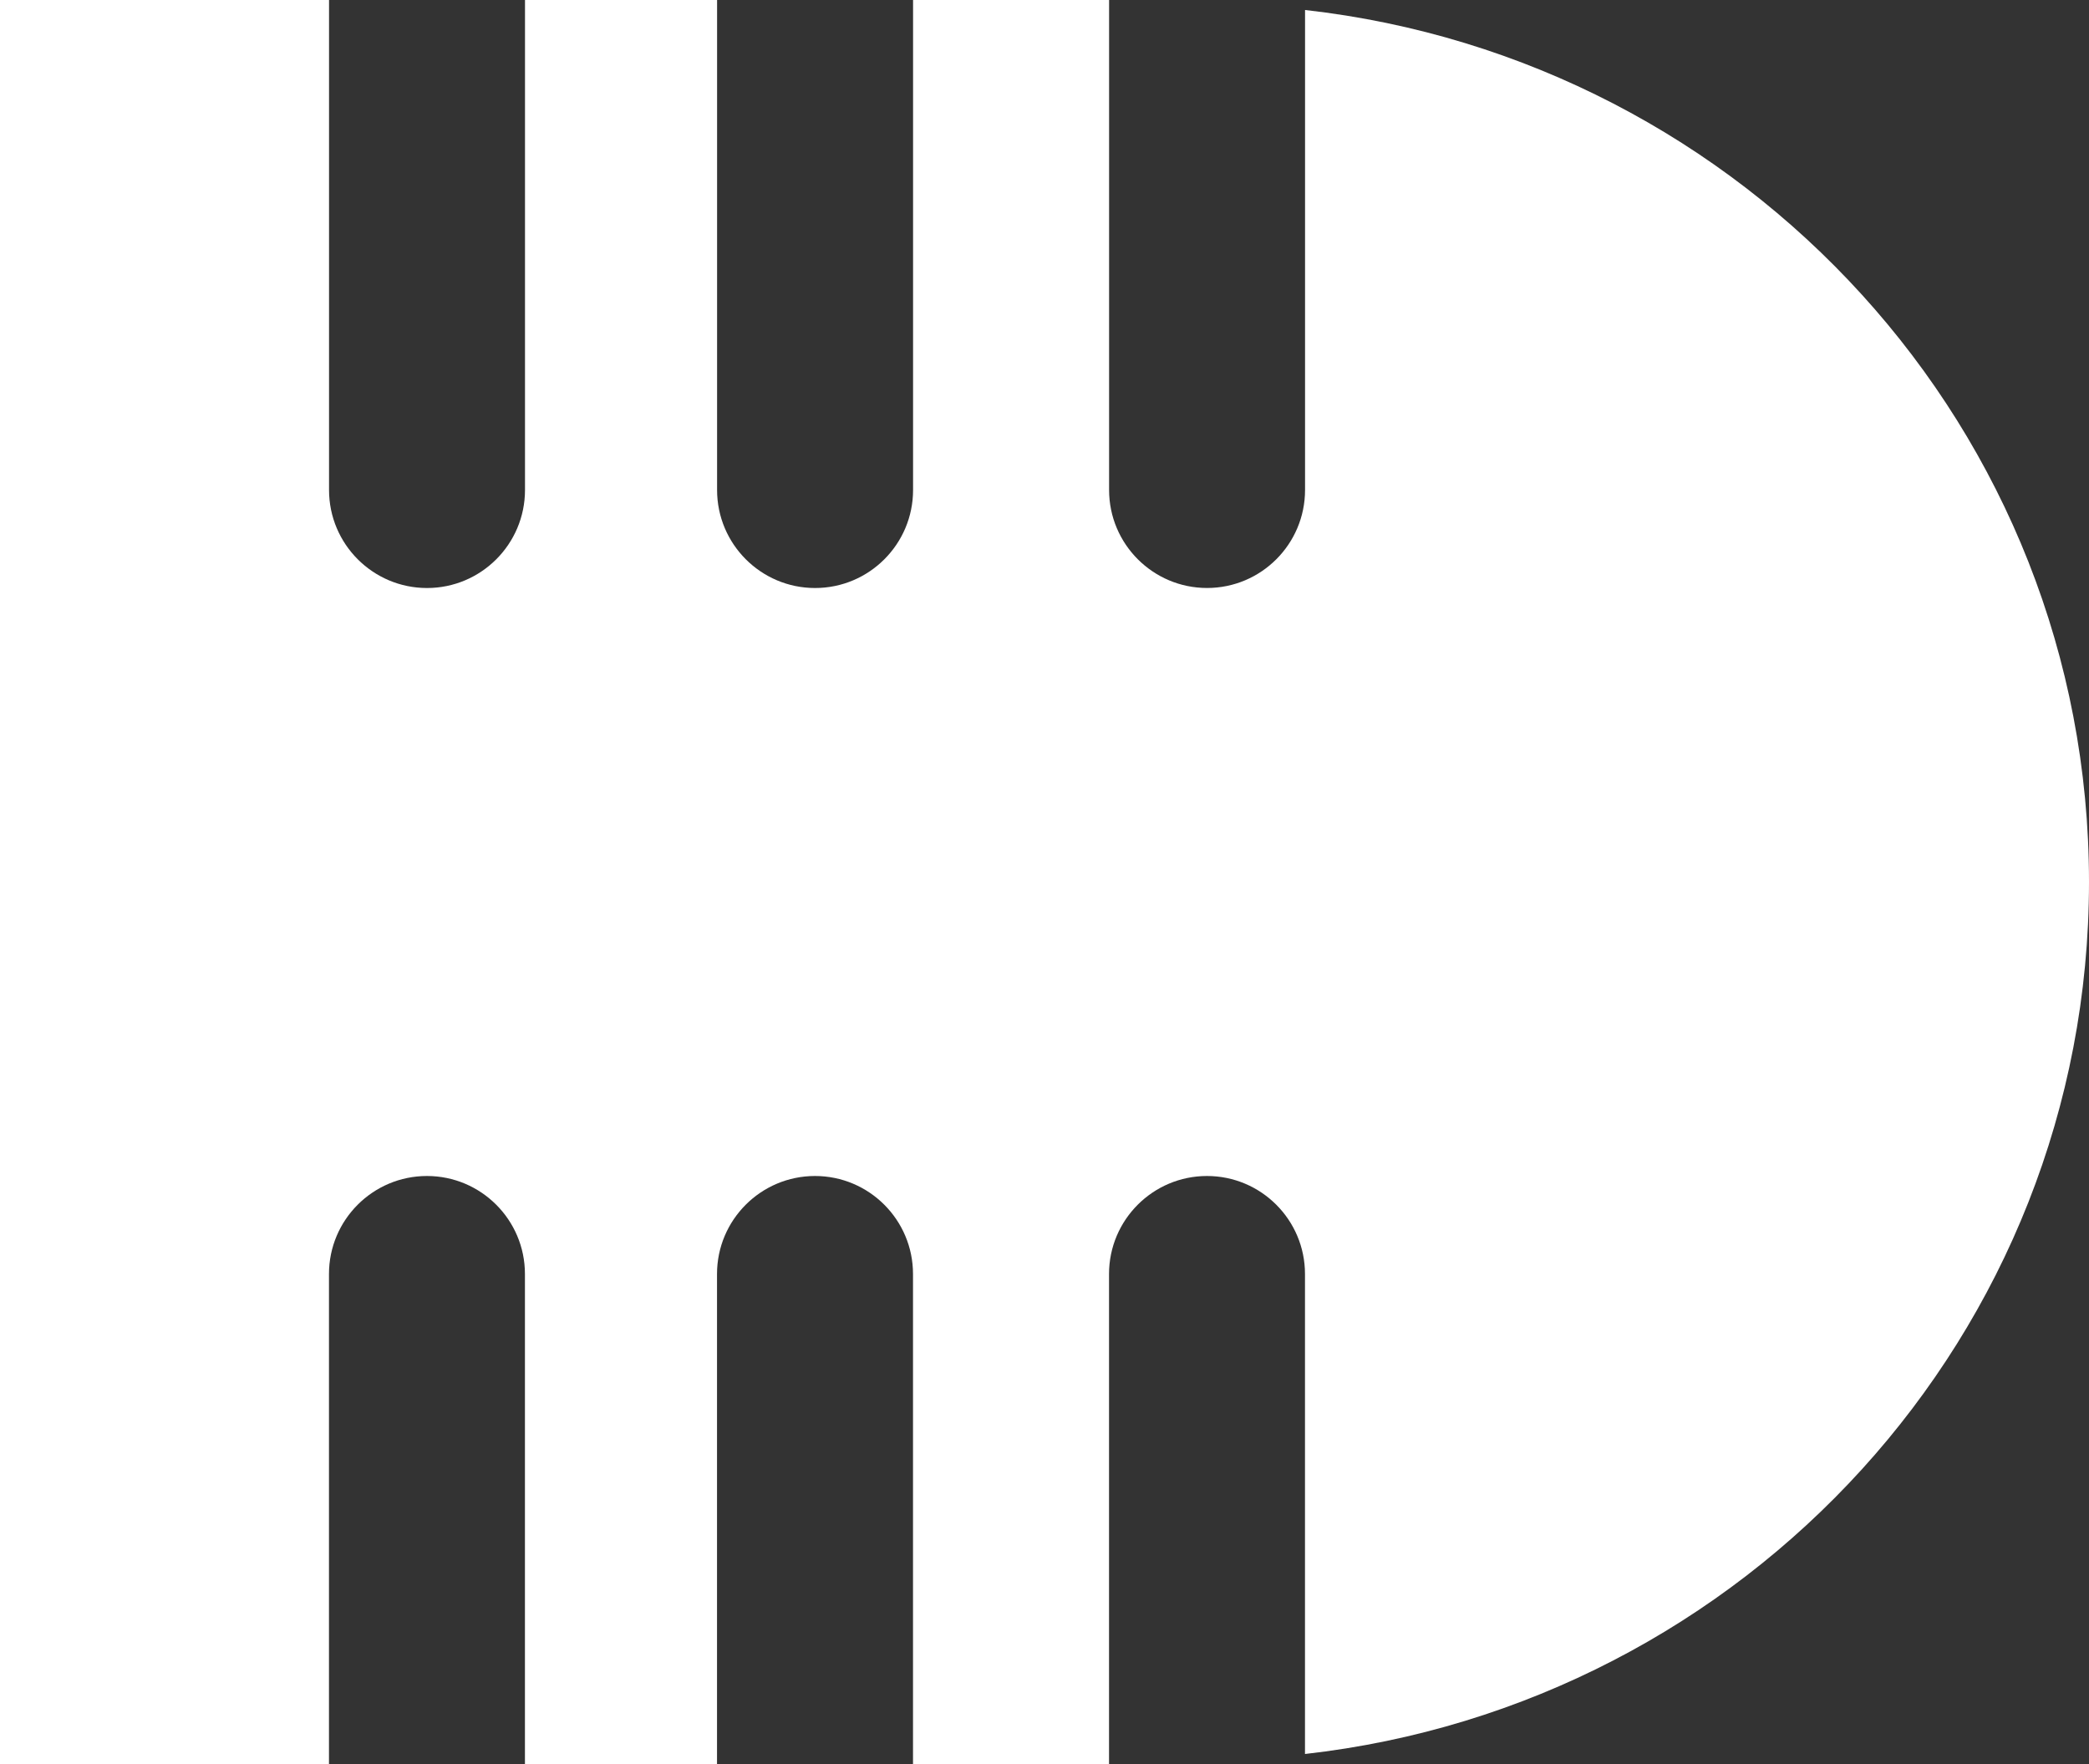 <svg version="1.1" id="图层_1" x="0px" y="0px" width="66.319px" height="56px" viewBox="0 0 66.319 56" enable-background="new 0 0 66.319 56" xml:space="preserve" xmlns="http://www.w3.org/2000/svg" xmlns:xlink="http://www.w3.org/1999/xlink" xmlns:xml="http://www.w3.org/XML/1998/namespace">
  <rect x="0" y="0" width="66.319" height="56" fill="#333333" stroke="none"/>
  <path fill="#FFFFFF" d="M41.431,0.317v15.237c0,1.718-1.394,3.112-3.111,3.112c-1.717,0-3.11-1.395-3.11-3.112V0h-6.223v15.555
	c0,1.718-1.394,3.112-3.111,3.112c-1.717,0-3.111-1.395-3.111-3.112V0h-6.098v15.555c0,1.718-1.394,3.112-3.111,3.112
	c-1.717,0-3.11-1.395-3.11-3.112V0H0v56h10.444V40.444c0-1.717,1.394-3.111,3.11-3.111c1.718,0,3.111,1.395,3.111,3.111V56h6.098
	V40.444c0-1.717,1.395-3.111,3.111-3.111c1.718,0,3.111,1.395,3.111,3.111V56h6.223V40.444c0-1.717,1.394-3.111,3.11-3.111
	c1.718,0,3.111,1.395,3.111,3.111v15.238C55.394,54.114,66.319,42.373,66.319,28S55.394,1.886,41.431,0.317z" class="color c1"/>
</svg>